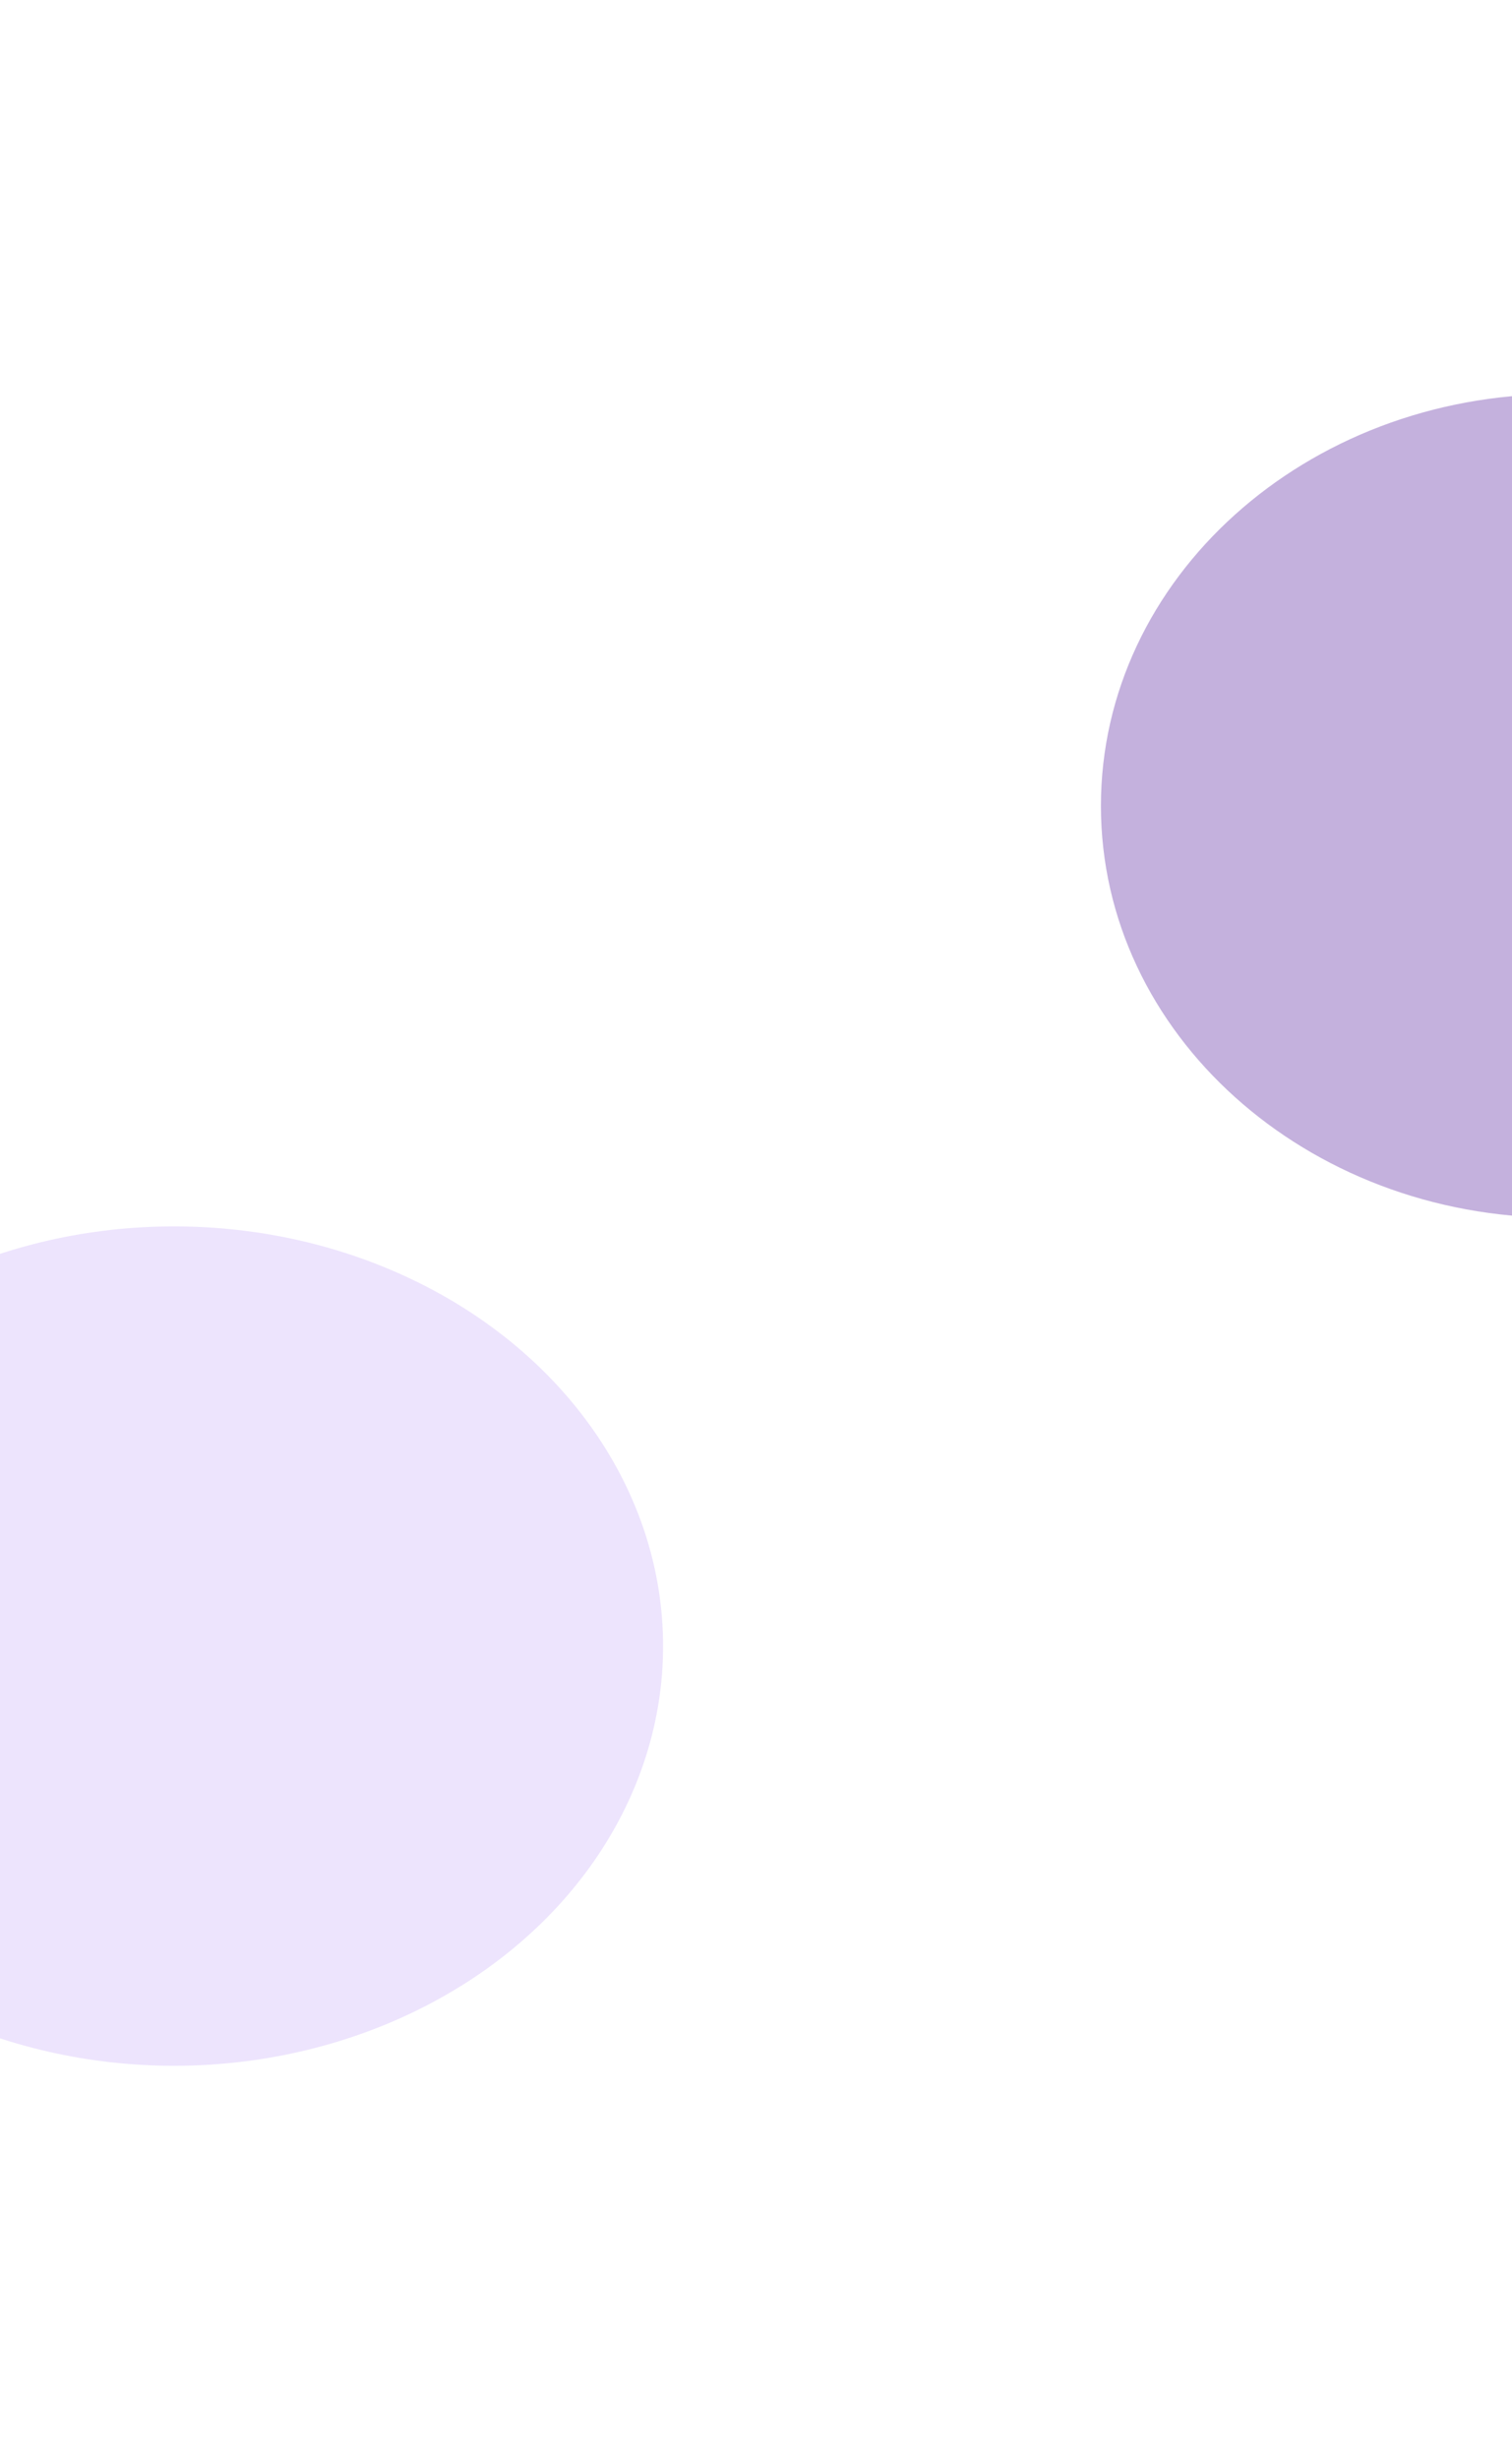 <svg width="1920" height="3121" viewBox="0 0 1920 3121" fill="none" xmlns="http://www.w3.org/2000/svg">
<g opacity="0.31" filter="url(#filter0_f_1556_18571)">
<path d="M2560 1022.5C2560 1311.07 2299.88 1545 1979 1545C1658.12 1545 1398 1311.07 1398 1022.5C1398 733.931 1658.12 500 1979 500C2299.88 500 2560 733.931 2560 1022.5Z" fill="#420492"/>
</g>
<g opacity="0.15" filter="url(#filter1_f_1556_18571)">
<ellipse cx="221" cy="2088.5" rx="621" ry="532.5" fill="#884BEF"/>
</g>
<defs>
<filter id="filter0_f_1556_18571" x="898" y="0" width="2162" height="2045" filterUnits="userSpaceOnUse" color-interpolation-filters="sRGB">
<feFlood flood-opacity="0" result="BackgroundImageFix"/>
<feBlend mode="normal" in="SourceGraphic" in2="BackgroundImageFix" result="shape"/>
<feGaussianBlur stdDeviation="250" result="effect1_foregroundBlur_1556_18571"/>
</filter>
<filter id="filter1_f_1556_18571" x="-900" y="1056" width="2242" height="2065" filterUnits="userSpaceOnUse" color-interpolation-filters="sRGB">
<feFlood flood-opacity="0" result="BackgroundImageFix"/>
<feBlend mode="normal" in="SourceGraphic" in2="BackgroundImageFix" result="shape"/>
<feGaussianBlur stdDeviation="250" result="effect1_foregroundBlur_1556_18571"/>
</filter>
</defs>
</svg>
